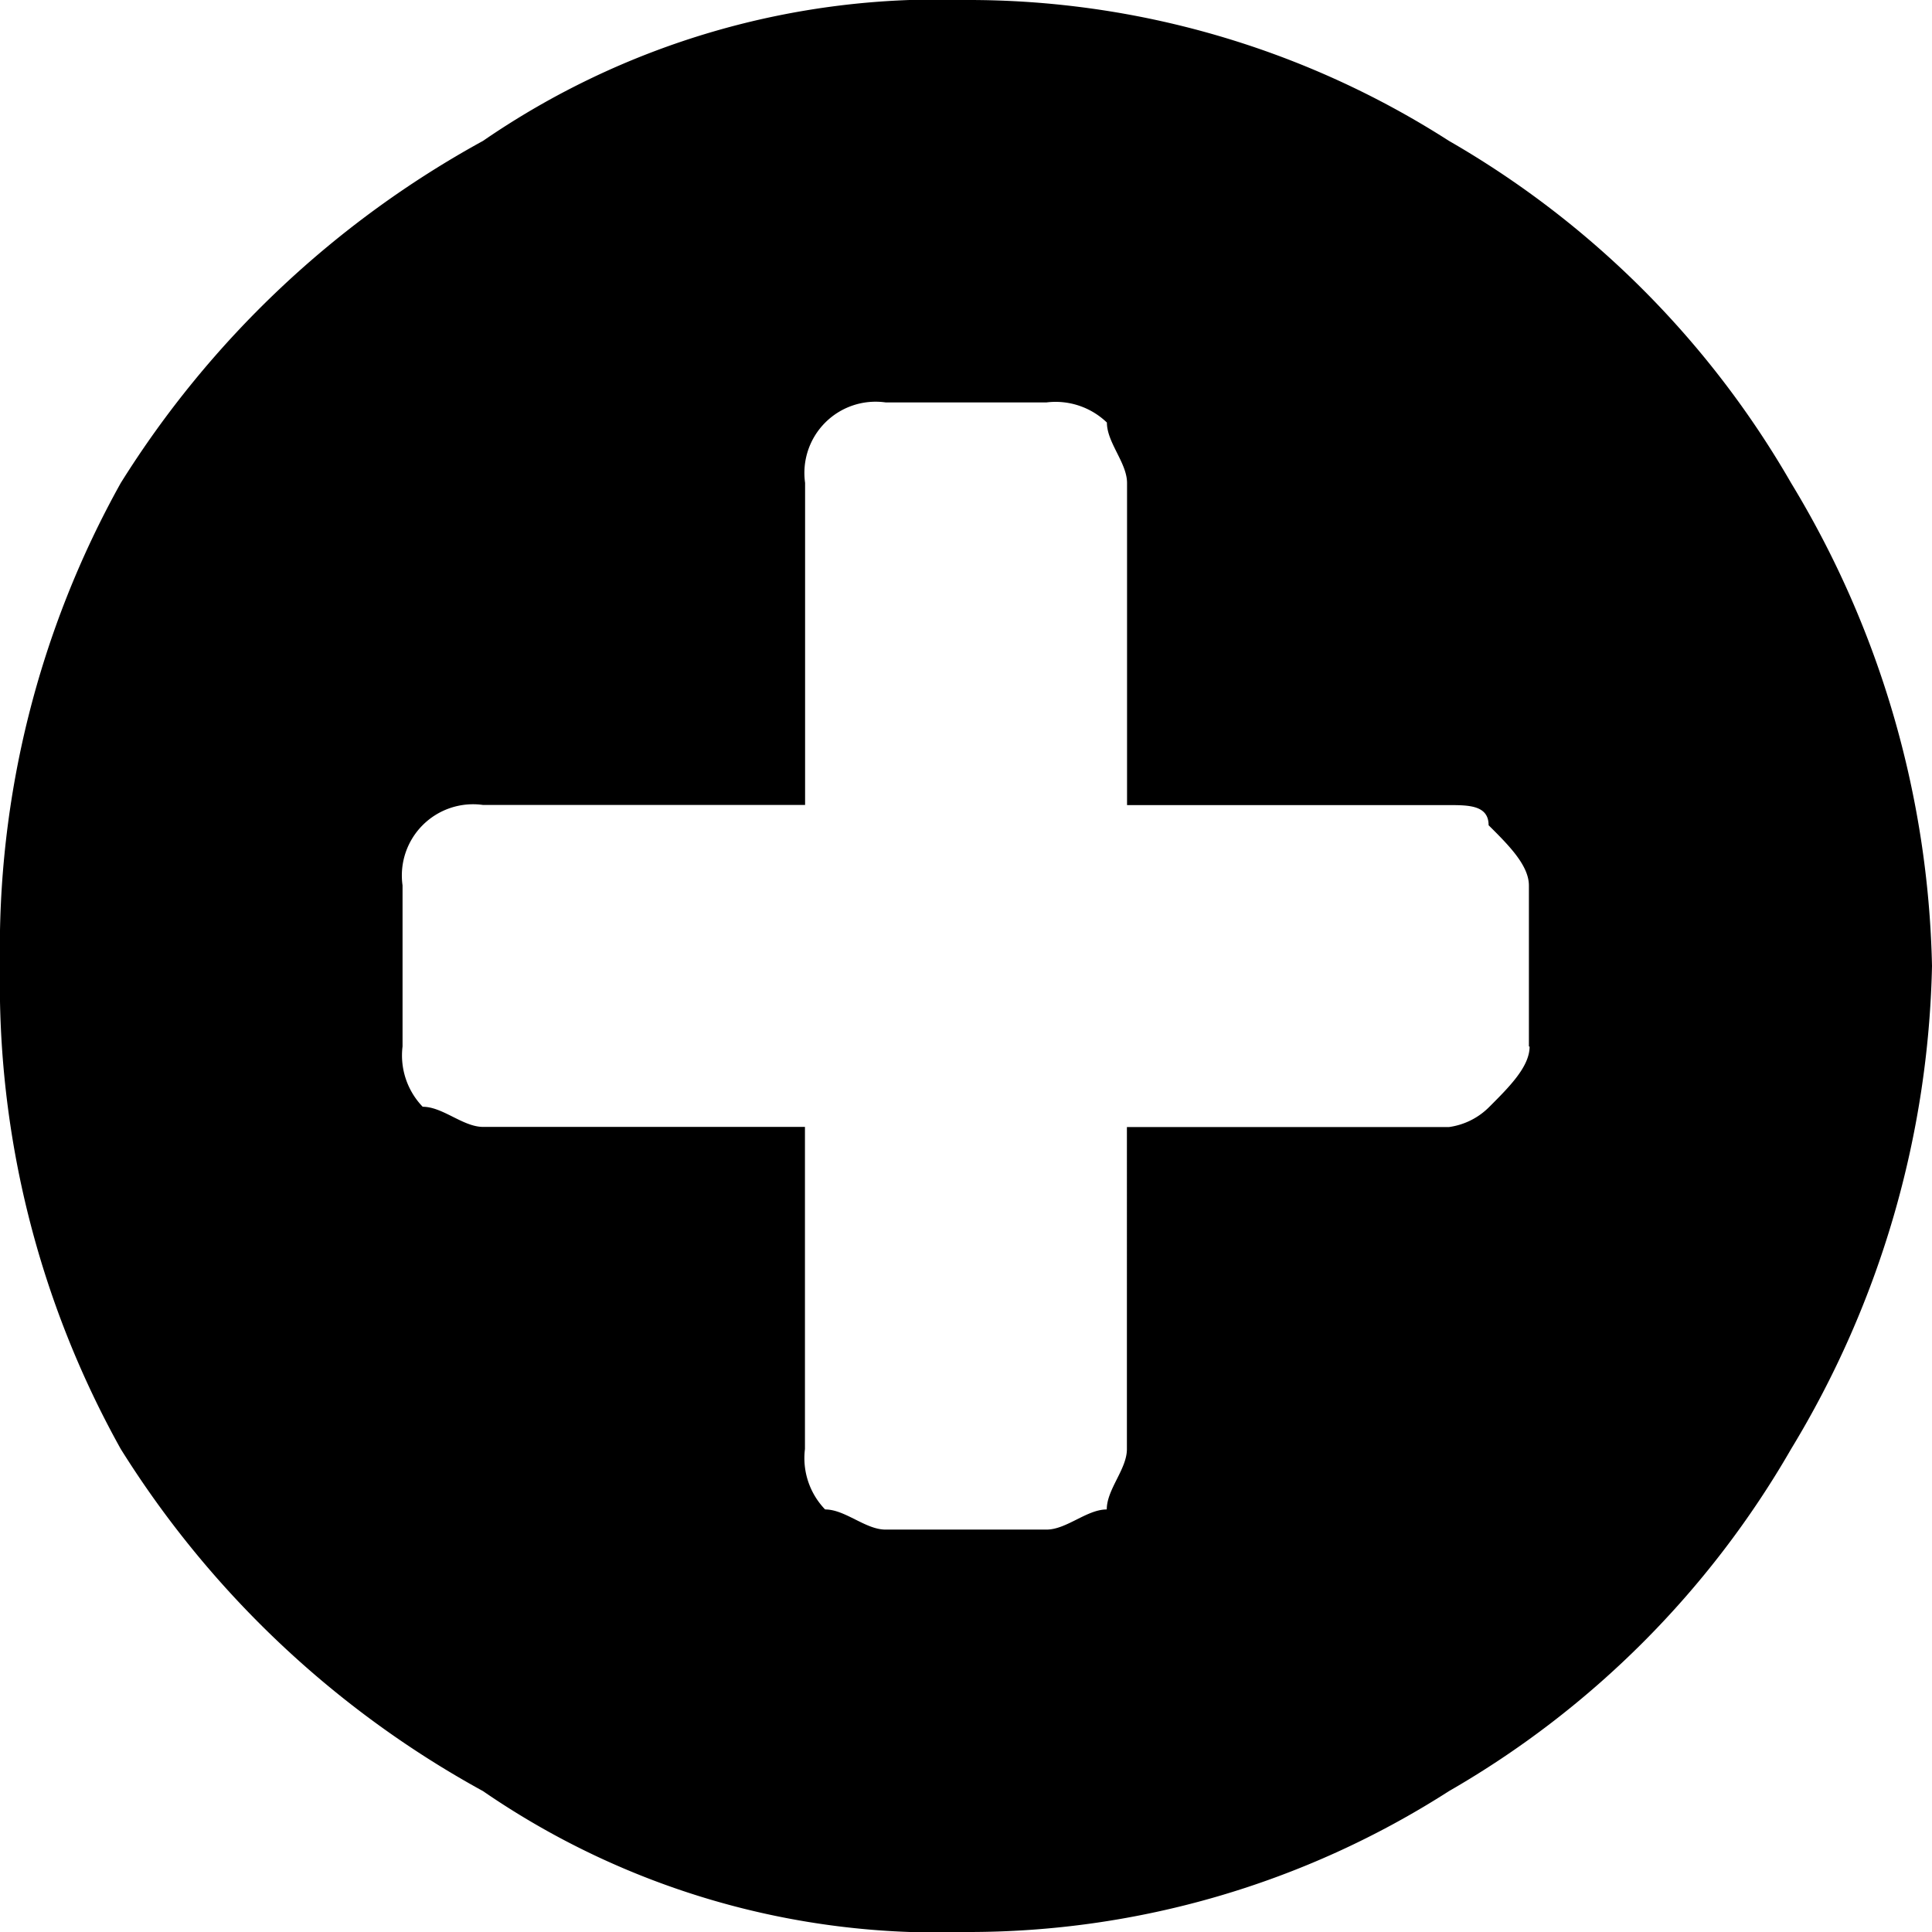 <svg xmlns="http://www.w3.org/2000/svg" width="14" height="14" viewBox="0 0 14 14">
  <path id="account-plus-icon" d="M12.979,3.5A7.021,7.021,0,0,1,14,7a7.021,7.021,0,0,1-1.021,3.5A6.739,6.739,0,0,1,10.5,12.979,6.45,6.45,0,0,1,7,14a5.814,5.814,0,0,1-3.5-1.021A7.142,7.142,0,0,1,.875,10.5,6.928,6.928,0,0,1,0,7,6.928,6.928,0,0,1,.875,3.5,7.142,7.142,0,0,1,3.5,1.021,5.814,5.814,0,0,1,7,0a6.45,6.45,0,0,1,3.5,1.021A6.739,6.739,0,0,1,12.979,3.5m-1.9,4.083V6.417c0-.146-.146-.292-.292-.437,0-.146-.146-.146-.292-.146H8.167V3.5c0-.146-.146-.292-.146-.438a.536.536,0,0,0-.437-.146H6.417a.516.516,0,0,0-.583.583V5.833H3.5a.516.516,0,0,0-.583.583V7.583a.536.536,0,0,0,.146.437c.146,0,.292.146.438.146H5.833V10.5a.536.536,0,0,0,.146.438c.146,0,.292.146.438.146H7.583c.146,0,.292-.146.437-.146,0-.146.146-.292.146-.437V8.167H10.5a.509.509,0,0,0,.292-.146c.146-.146.292-.292.292-.437"/>
</svg>
